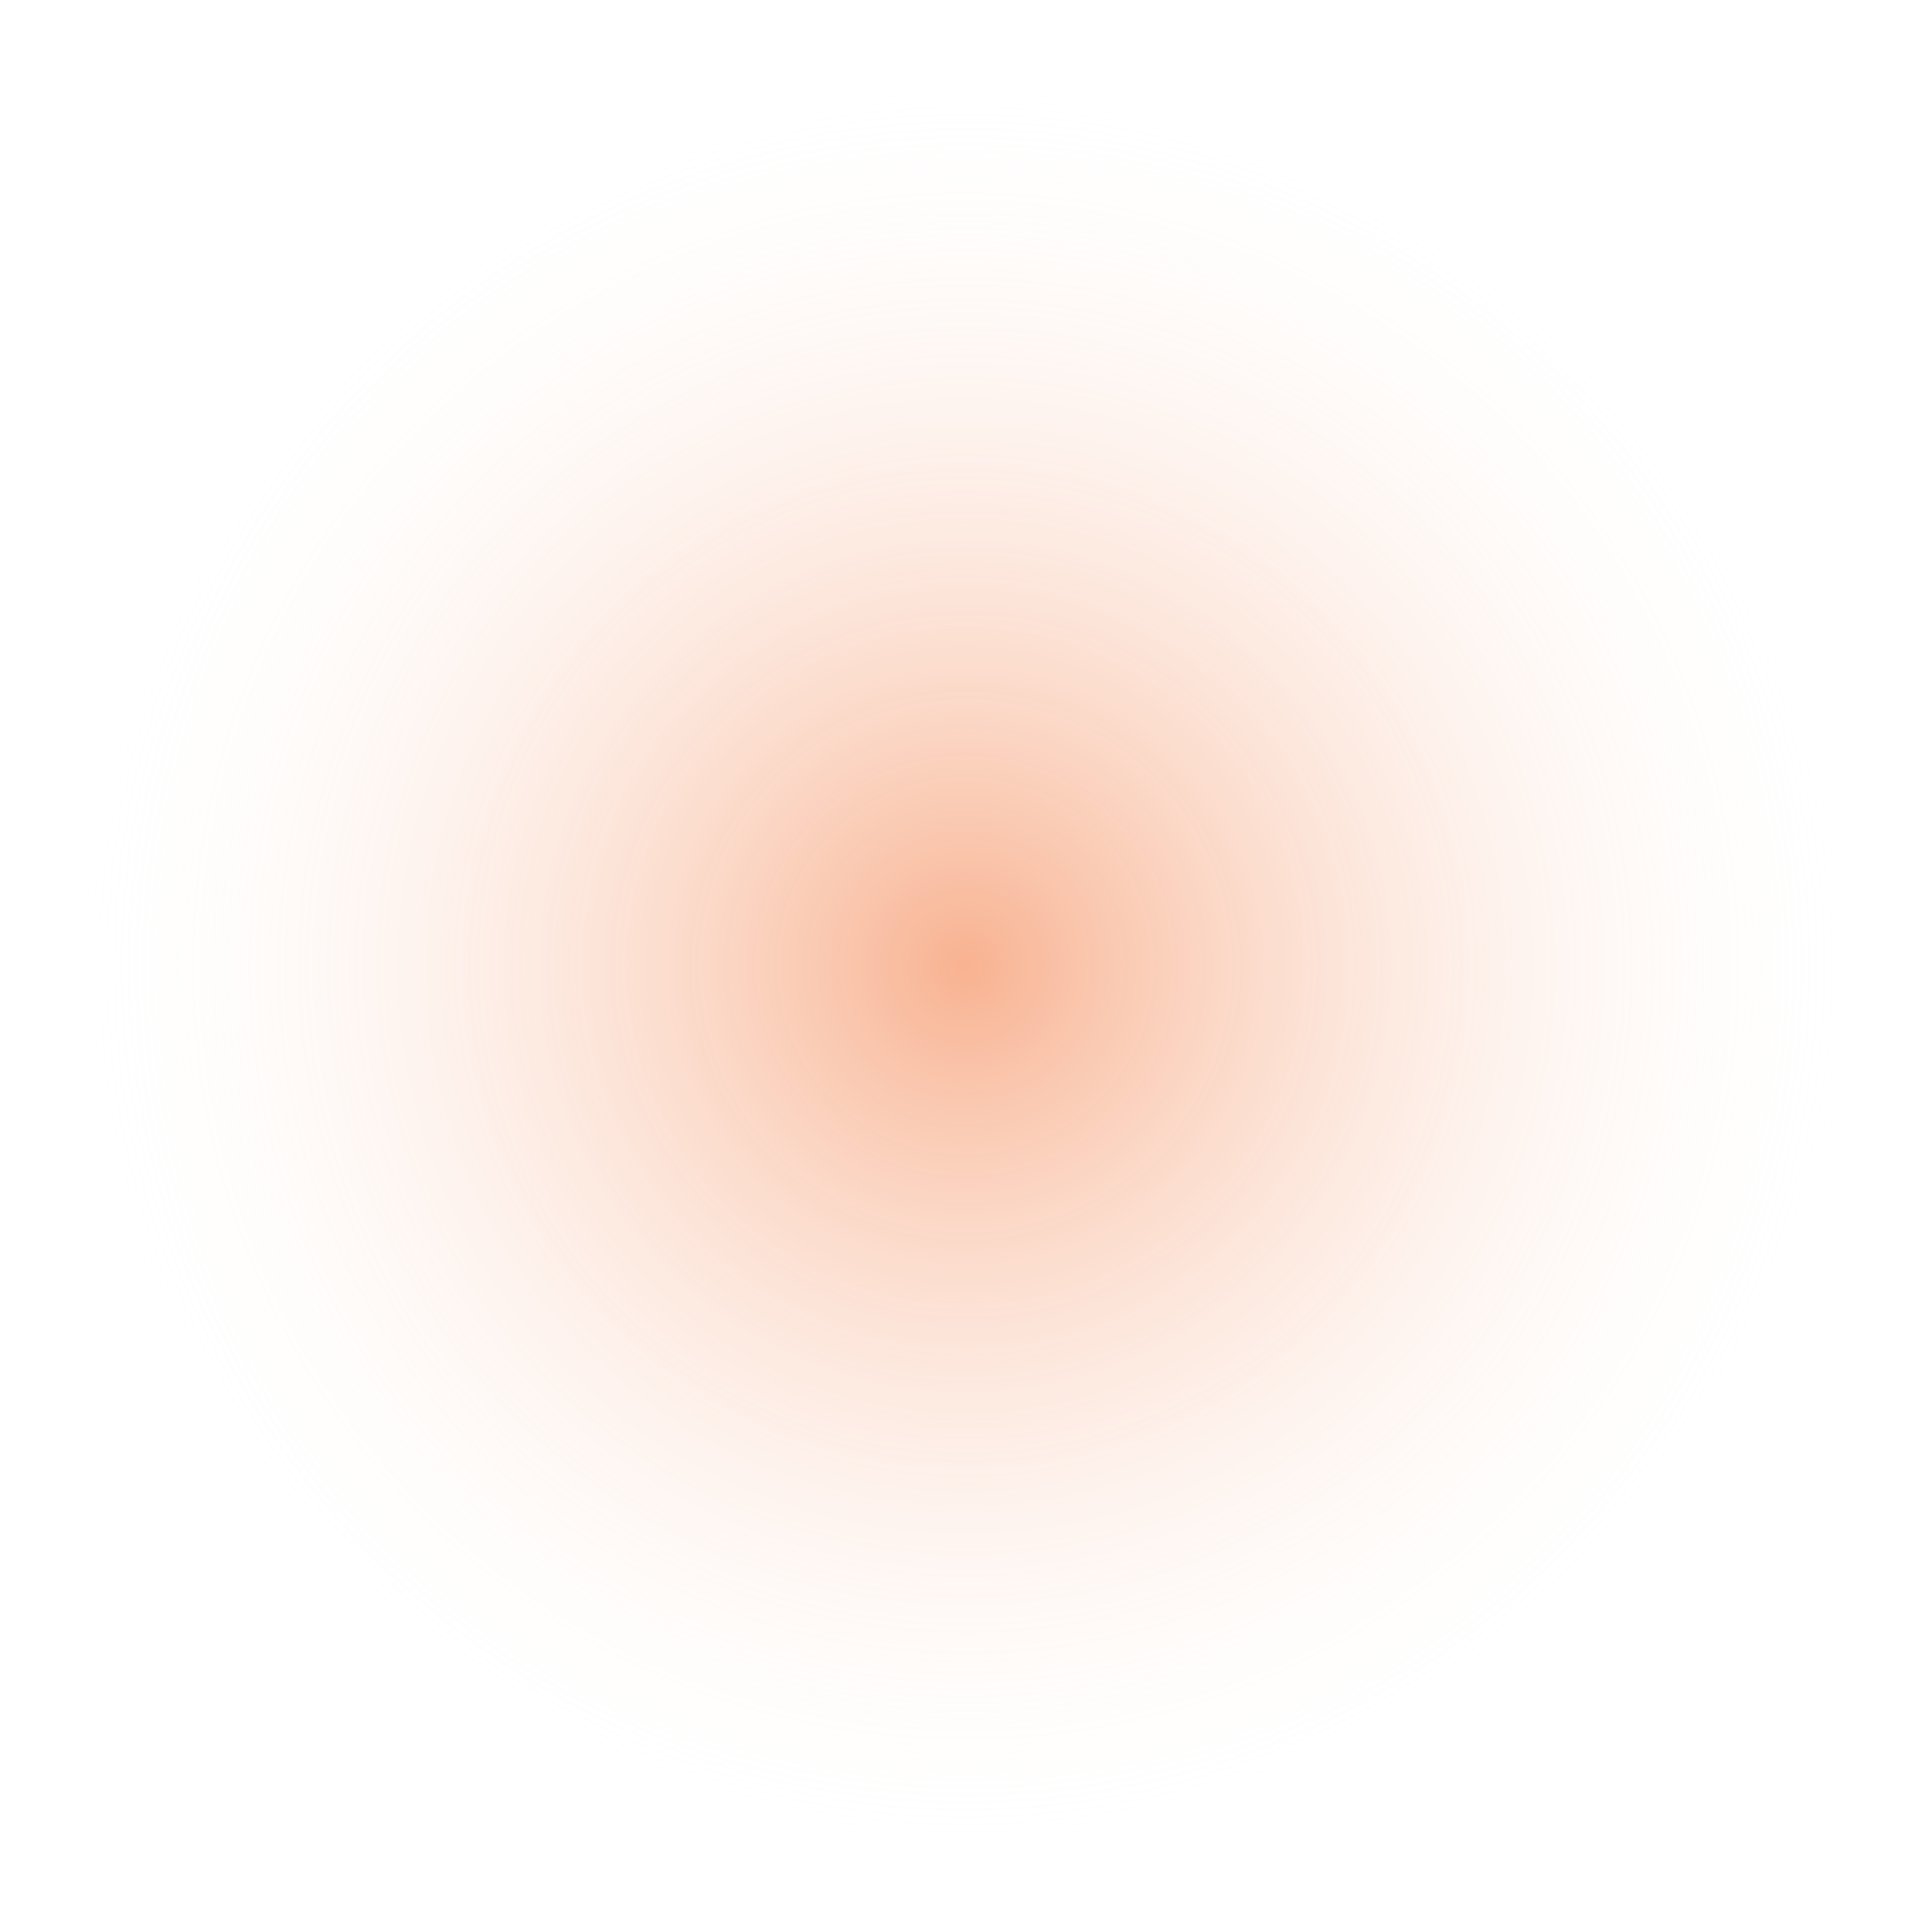 <?xml version="1.0" encoding="UTF-8" standalone="no"?>
<!-- Created with Inkscape (http://www.inkscape.org/) -->

<svg
   xmlns:dc="http://purl.org/dc/elements/1.1/"
   xmlns:cc="http://creativecommons.org/ns#"
   xmlns:rdf="http://www.w3.org/1999/02/22-rdf-syntax-ns#"
   xmlns:svg="http://www.w3.org/2000/svg"
   xmlns="http://www.w3.org/2000/svg"
   xmlns:xlink="http://www.w3.org/1999/xlink"
   xmlns:sodipodi="http://sodipodi.sourceforge.net/DTD/sodipodi-0.dtd"
   xmlns:inkscape="http://www.inkscape.org/namespaces/inkscape"
   width="64px"
   height="64px"
   id="svg4787"
   version="1.1"
   inkscape:version="0.48.4 r9939"
   sodipodi:docname="highlight.svg">
  <defs
     id="defs4789">
    <radialGradient
       r="154.607"
       cy="167.181"
       cx="369.809"
       gradientUnits="userSpaceOnUse"
       id="radialGradient3995"
       xlink:href="#SVGID_1_-6"
       inkscape:collect="always" />
    <radialGradient
       id="SVGID_1_-6"
       cx="369.809"
       cy="167.181"
       r="154.607"
       gradientUnits="userSpaceOnUse">
      <stop
         offset="0"
         style="stop-color:#F16522;stop-opacity:0.5"
         id="stop3969" />
      <stop
         offset="1"
         style="stop-color:#FFFFFF;stop-opacity:0"
         id="stop3971" />
    </radialGradient>
    <radialGradient
       r="154.607"
       cy="167.181"
       cx="369.809"
       gradientUnits="userSpaceOnUse"
       id="radialGradient4785"
       xlink:href="#SVGID_1_-6"
       inkscape:collect="always" />
  </defs>
  <sodipodi:namedview
     id="base"
     pagecolor="#ffffff"
     bordercolor="#666666"
     borderopacity="1.0"
     inkscape:pageopacity="0.0"
     inkscape:pageshadow="2"
     inkscape:zoom="5.5"
     inkscape:cx="3.6363636"
     inkscape:cy="32"
     inkscape:current-layer="layer1"
     showgrid="true"
     inkscape:document-units="px"
     inkscape:grid-bbox="true"
     inkscape:window-width="1440"
     inkscape:window-height="838"
     inkscape:window-x="-8"
     inkscape:window-y="-8"
     inkscape:window-maximized="1" />
  <g
     id="layer1"
     inkscape:label="Layer 1"
     inkscape:groupmode="layer">
    <circle
       transform="matrix(0.194,0,0,0.194,-39.758,-0.44)"
       style="opacity:1;fill:url(#radialGradient4785);display:inline"
       sodipodi:ry="154.60699"
       sodipodi:rx="154.60699"
       sodipodi:cy="167.181"
       sodipodi:cx="369.80899"
       cx="369.809"
       cy="167.181"
       r="154.607"
       id="circle3973"
       d="m 524.416,167.181 c 0,85.387 -69.22,154.607 -154.607,154.607 -85.387,0 -154.607,-69.22 -154.607,-154.607 0,-85.387 69.22,-154.607 154.607,-154.607 85.387,0 154.607,69.22 154.607,154.607 z" />
  </g>
</svg>
